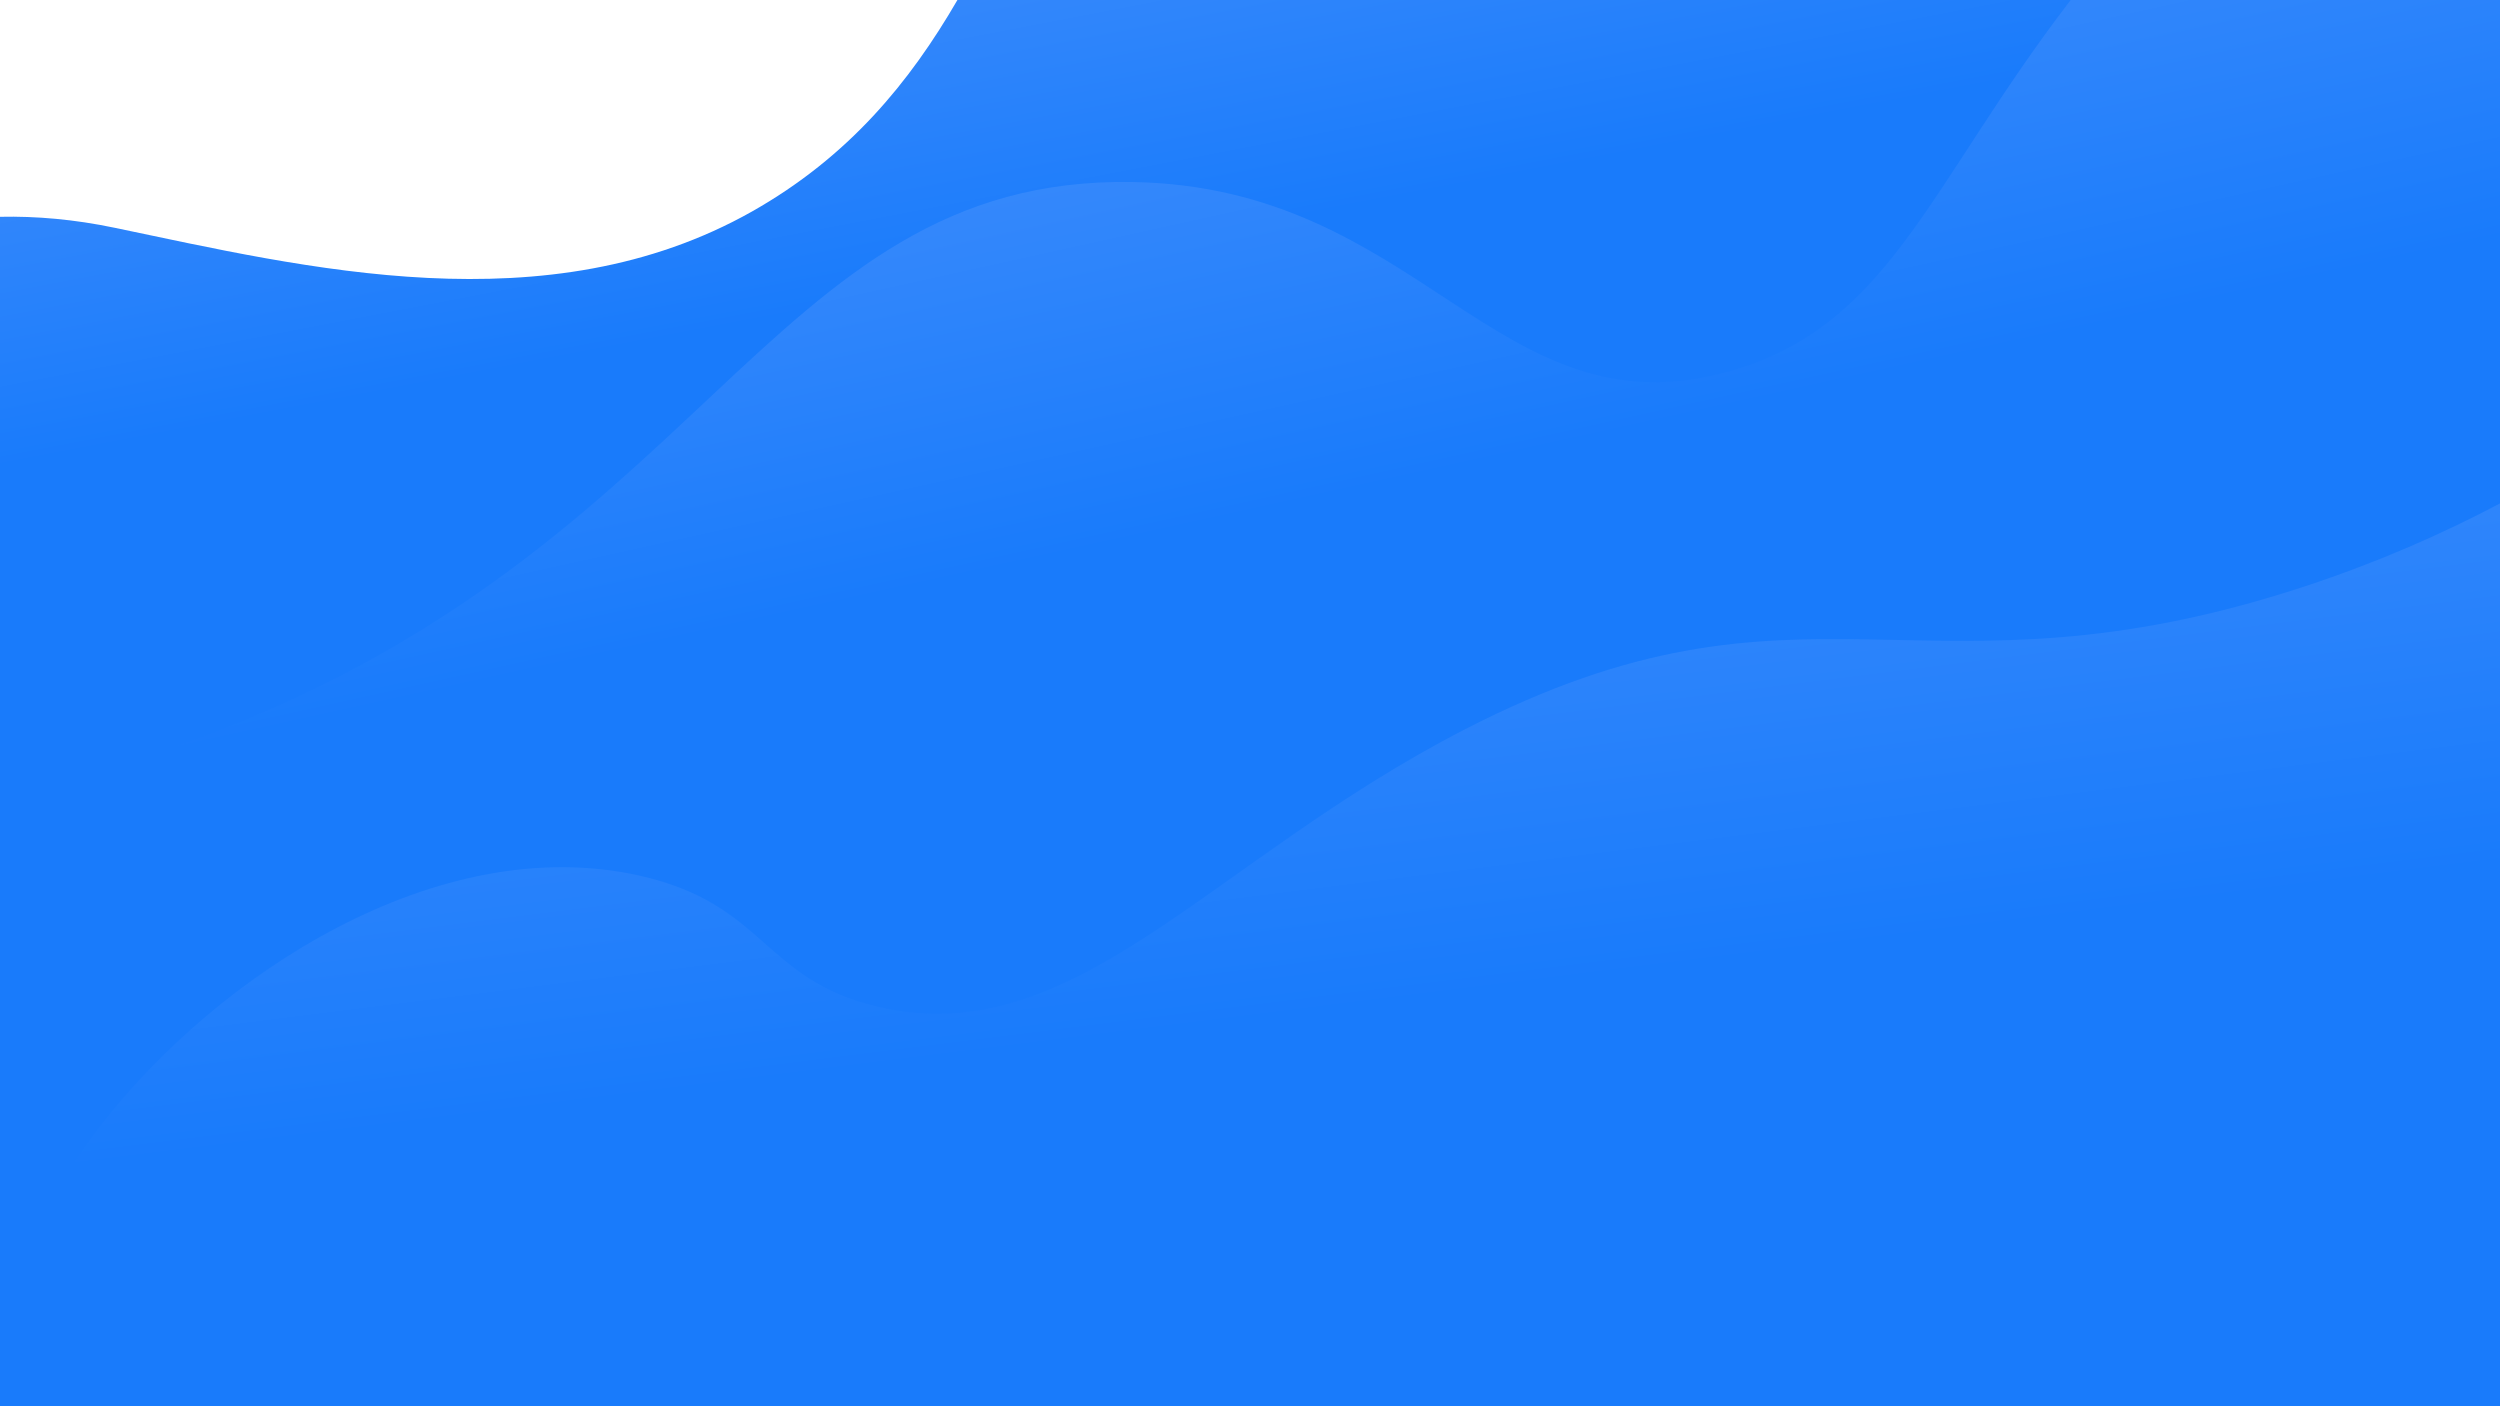 <?xml version="1.0" encoding="UTF-8"?>
<!-- Generator: Adobe Illustrator 22.1.0, SVG Export Plug-In . SVG Version: 6.00 Build 0)  -->
<svg version="1.1" id="Calque_1" xmlns="http://www.w3.org/2000/svg" xmlns:xlink="http://www.w3.org/1999/xlink" x="0px" y="0px" viewBox="0 0 1920 1080" style="enable-background:new 0 0 1920 1080;" xml:space="preserve">
<style type="text/css">
	.st0{fill:url(#SVGID_1_);}
	.st1{fill:url(#SVGID_2_);}
	.st2{fill:url(#SVGID_3_);}
</style>
<linearGradient id="SVGID_1_" gradientUnits="userSpaceOnUse" x1="892.412" y1="891.767" x2="845.977" y2="1133.439" gradientTransform="matrix(1 0 0 -1 0 1080)">
	<stop offset="0" style="stop-color:#197BFB"/>
	<stop offset="1" style="stop-color:#3789FB"/>
</linearGradient>
<path class="st0" d="M735.3,0C698.7,63.1,652,120.3,577.6,162.4c-157.5,88.9-343,43.1-489.7,12.5c-30.7-6.4-60-9-87.9-8.4V1080h1920  V0H735.3z"/>
<linearGradient id="SVGID_2_" gradientUnits="userSpaceOnUse" x1="929.65" y1="677.299" x2="863.243" y2="977.708" gradientTransform="matrix(1 0 0 -1 0 1080)">
	<stop offset="0" style="stop-color:#197BFB"/>
	<stop offset="1" style="stop-color:#3789FB"/>
</linearGradient>
<path class="st1" d="M1590.3,0c-110.2,143.4-139.3,253.3-267.1,286.5C1149,331.8,1090.4,143.6,870,139.8  c-285.9-5-325.7,294.8-745.9,437.2C79.5,592.2,38.2,603.2,0,611.7V1080h1920V0H1590.3z"/>
<linearGradient id="SVGID_3_" gradientUnits="userSpaceOnUse" x1="966.484" y1="295.031" x2="918.486" y2="677.512" gradientTransform="matrix(1 0 0 -1 0 1080)">
	<stop offset="0" style="stop-color:#197BFB"/>
	<stop offset="1" style="stop-color:#3789FB"/>
</linearGradient>
<path class="st2" d="M1770.2,450.3c-295.2,97.1-383.3-25-645.3,109.9C928.1,661.5,824.9,809,673.6,773  c-88.2-21-85.4-78.7-182.4-100.5c-155-34.8-324.1,76.1-413.8,191.7C63.2,882.5,24.7,936.6,0,995.4v84.6h1920V386.6  C1875.3,410.3,1825.6,432,1770.2,450.3z"/>
</svg>